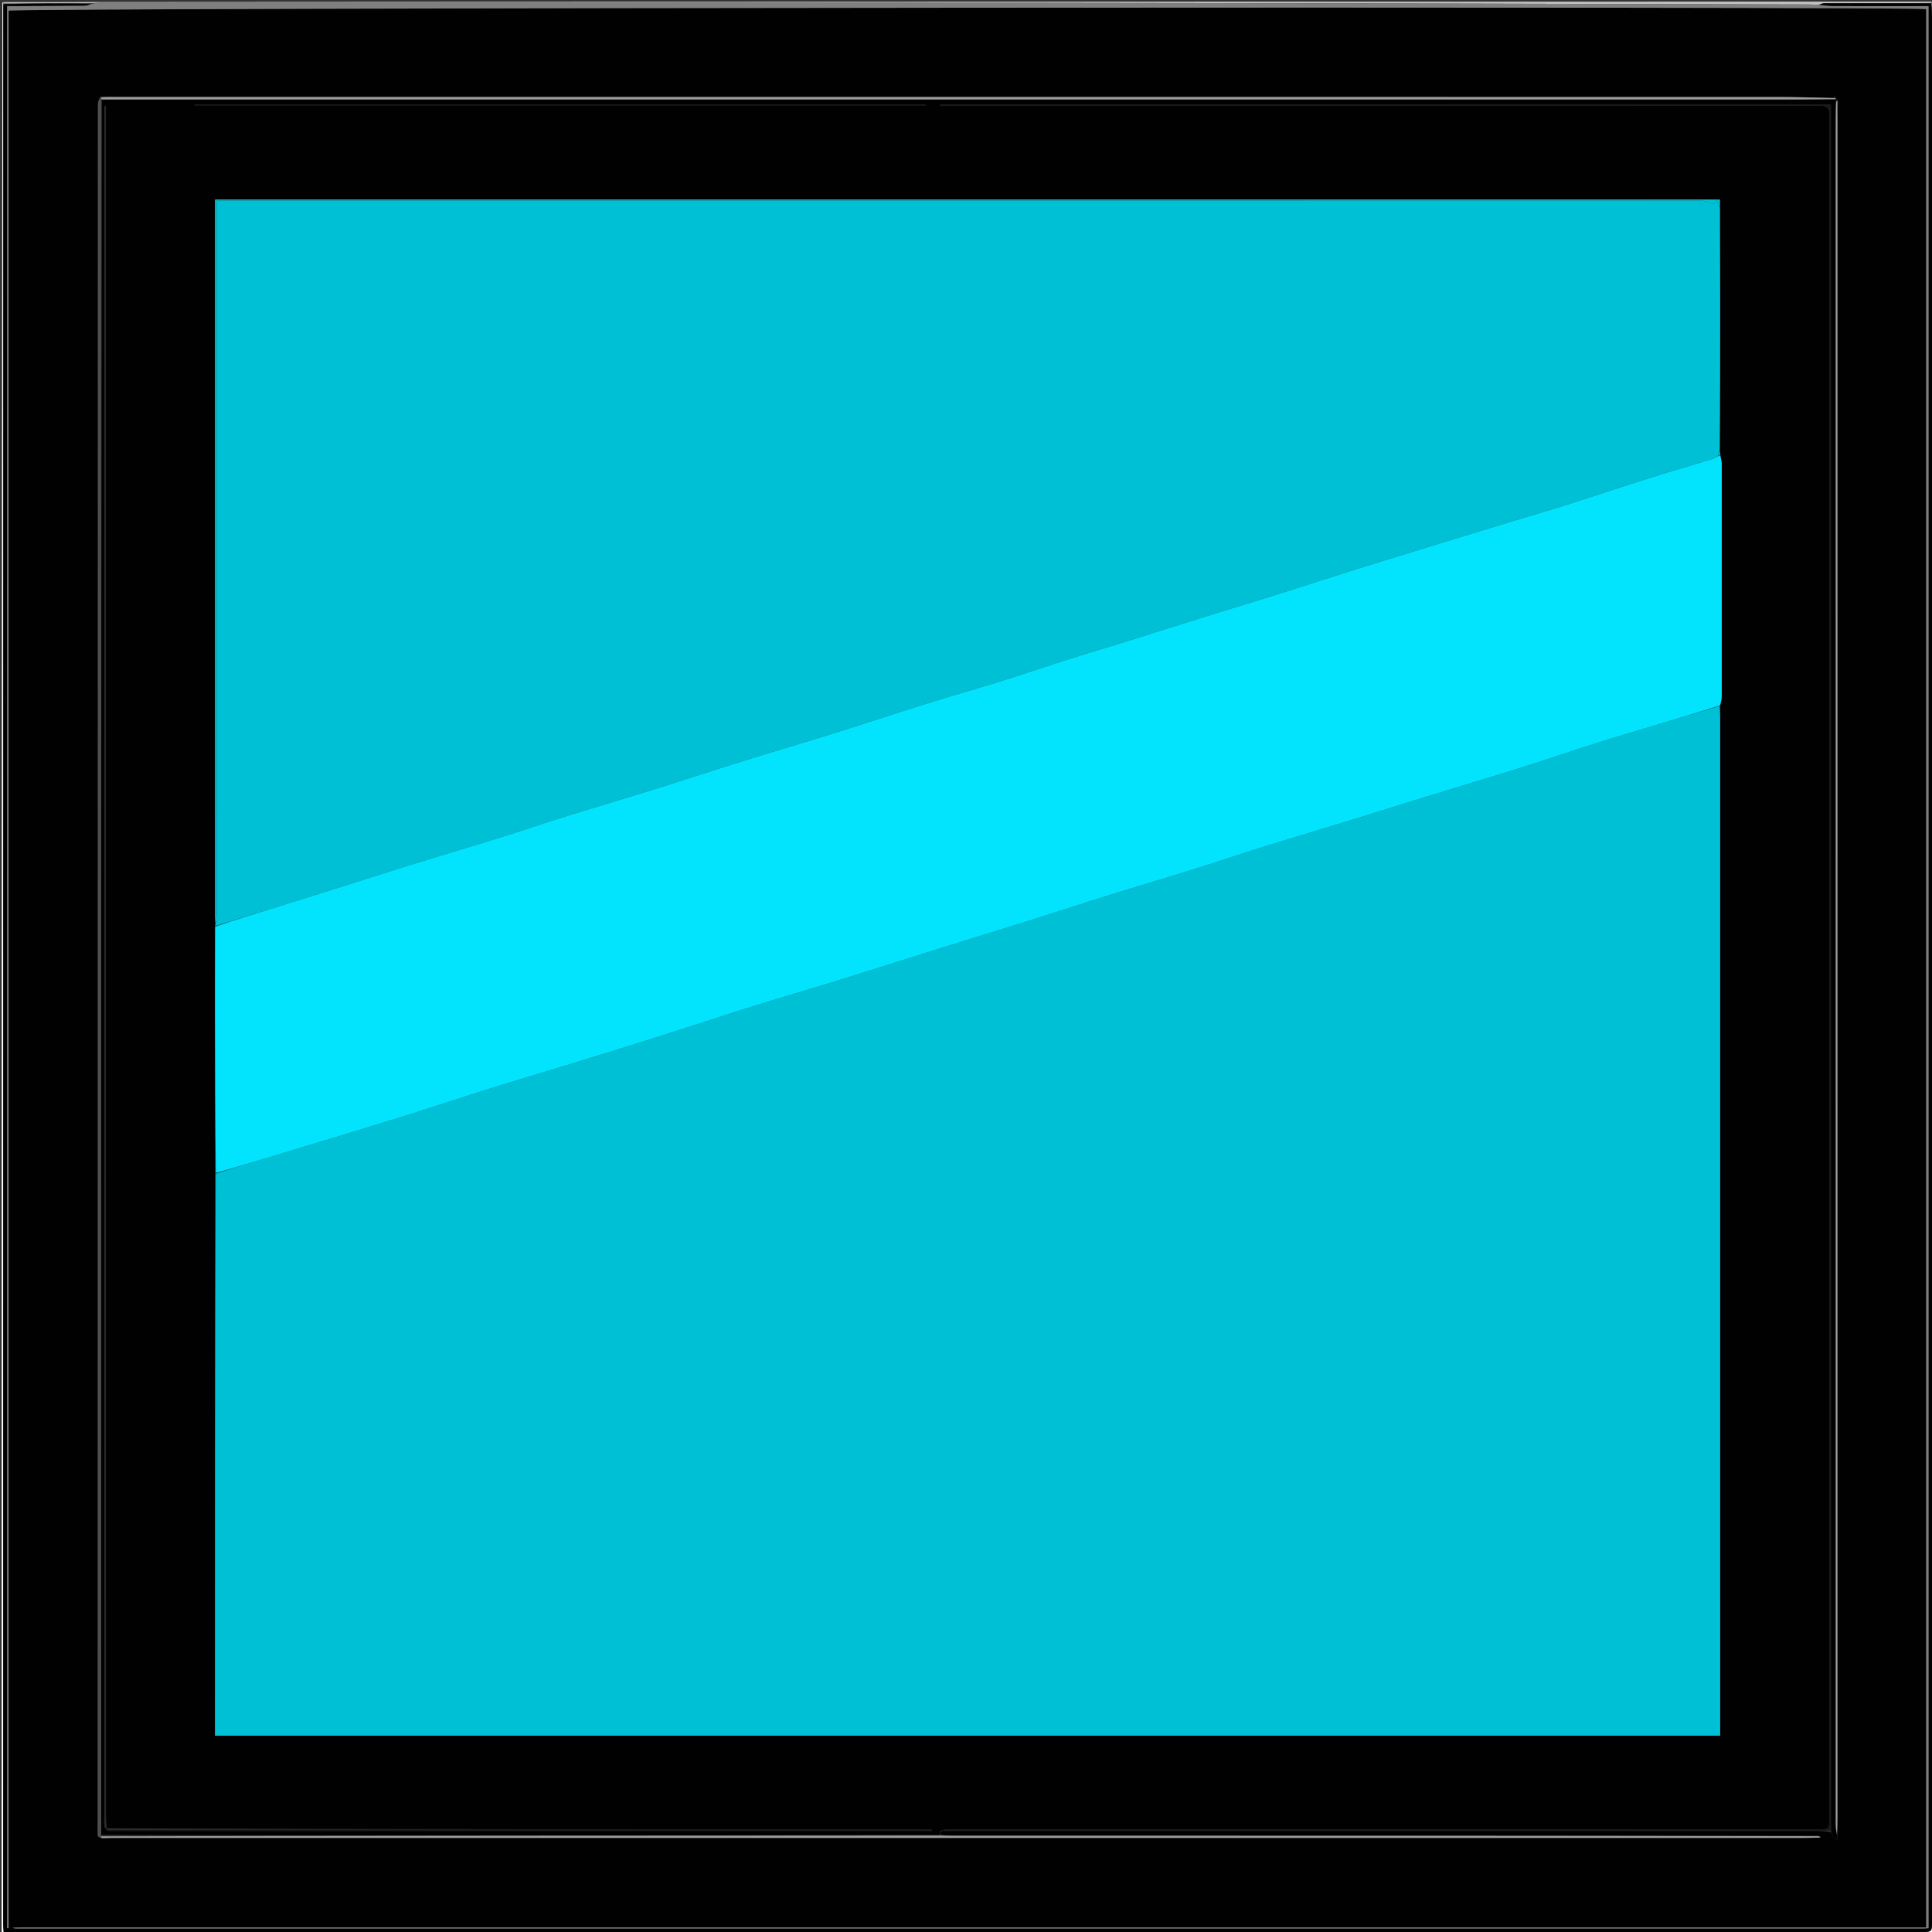 <svg version="1.1" id="Layer_1" xmlns="http://www.w3.org/2000/svg" xmlns:xlink="http://www.w3.org/1999/xlink" x="0px" y="0px"
	 width="100%" viewBox="0 0 1204 1204" enable-background="new 0 0 1204 1204" xml:space="preserve">
<rect x="0" y="0" width="1204" height="1204" fill="#333333" stroke="none"/>
<path fill="#FFFFFF" opacity="1" stroke="none" 
	d="
M1204,1 
	C1204.333,1.167 1204.944,1.316 1204.956,1.503 
	C1205.039,2.831 1205,4.167 1205,5.5 
	C1205,405.333 1205,805.167 1205,1205 
	C803.667,1205 402.333,1205 1,1205 
	C1,803.667 1,402.333 1.502,1.294 
	C2.039,1.78 2.075,1.973 2.067,2.622 
	C2.016,401.863 2.007,800.647 2.01,1199.432 
	C2.01,1200.871 2.182,1202.311 2.289,1204 
	C5.414,1204 8.223,1204 11.032,1204 
	C406.317,1204 801.602,1204 1196.887,1204 
	C1204.001,1204 1204.002,1204 1204.002,1197.063 
	C1204.002,802.444 1204.002,407.826 1203.996,13.207 
	C1203.996,9.544 1203.903,5.88 1203.903,1.914 
	C1203.968,1.408 1203.984,1.204 1204,1 
z"/>
<path fill="#C1C1C1" opacity="1" stroke="none" 
	d="
M2.11,2.165 
	C2.075,1.973 2.039,1.78 2.002,1.294 
	C402.366,1 802.732,1 1203.549,1 
	C1203.984,1.204 1203.968,1.408 1203.446,1.859 
	C1180.922,2.072 1158.905,2.022 1136.888,2.048 
	C1135.689,2.049 1134.492,2.693 1133.27,3.033 
	C1131.419,2.946 1129.591,2.796 1127.763,2.792 
	C964.164,2.427 800.565,1.912 636.966,1.759 
	C445.667,1.58 254.367,1.717 63.067,1.727 
	C61.074,1.727 59.081,1.869 56.614,1.966 
	C38.13,2.047 20.12,2.106 2.11,2.165 
z"/>
<path fill="#010101" opacity="1" stroke="none" 
	d="
M1133.294,3.038 
	C1134.492,2.693 1135.689,2.049 1136.888,2.048 
	C1158.905,2.022 1180.922,2.072 1203.396,2.162 
	C1203.903,5.88 1203.996,9.544 1203.996,13.207 
	C1204.002,407.826 1204.002,802.444 1204.002,1197.063 
	C1204.002,1204 1204.001,1204 1196.887,1204 
	C801.602,1204 406.317,1204 11.032,1204 
	C8.223,1204 5.414,1204 2.289,1204 
	C2.182,1202.311 2.01,1200.871 2.01,1199.432 
	C2.007,800.647 2.016,401.863 2.067,2.622 
	C20.12,2.106 38.13,2.047 56.626,2.445 
	C55.505,3.149 53.9,3.595 52.291,3.609 
	C38.461,3.724 24.629,3.761 10.798,3.819 
	C8.541,3.828 6.285,3.82 4.44,3.82 
	C4.44,403.48 4.44,802.545 4.44,1201.611 
	C4.744,1201.611 5.048,1201.611 5.352,1201.61 
	C5.352,803.283 5.352,404.955 5.352,6.635 
	C10.251,4.848 1191.354,3.885 1200.385,5.691 
	C1200.385,404.023 1200.385,802.394 1200.385,1201.143 
	C1197.887,1201.143 1195.739,1201.143 1193.591,1201.143 
	C800.444,1201.142 407.296,1201.142 14.149,1201.148 
	C12.152,1201.148 10.155,1201.249 7.955,1201.281 
	C7.887,1201.408 8.023,1201.558 8.614,1201.77 
	C9.567,1201.841 10.067,1201.855 10.567,1201.855 
	C406.553,1201.856 802.539,1201.857 1198.525,1201.848 
	C1199.631,1201.848 1200.737,1201.713 1201.844,1201.641 
	C1201.844,802.246 1201.844,403.163 1201.844,3.822 
	C1181.63,3.822 1161.668,3.853 1141.706,3.787 
	C1138.901,3.778 1136.098,3.299 1133.294,3.038 
M1143.93,60.644 
	C1143.823,60.341 1143.717,60.037 1143.61,59.734 
	C1143.404,60.141 1143.198,60.549 1142.135,61.049 
	C1131.181,60.84 1120.227,60.448 1109.273,60.447 
	C763.252,60.415 417.23,60.421 71.209,60.418 
	C68.548,60.418 65.887,60.381 62.377,60.121 
	C61.909,61.667 61.032,63.212 61.031,64.758 
	C60.954,420.848 60.939,776.938 60.918,1133.028 
	C60.918,1136.686 60.771,1140.347 60.927,1143.997 
	C60.95,1144.538 62.281,1145.023 63.944,1145.504 
	C65.943,1145.461 67.941,1145.38 69.94,1145.38 
	C421.588,1145.374 773.236,1145.373 1124.884,1145.364 
	C1128.035,1145.363 1131.186,1145.234 1134.761,1144.888 
	C1134.484,1144.619 1134.207,1144.35 1133.005,1143.985 
	C952.832,1143.985 772.658,1143.985 592.484,1143.978 
	C590.323,1143.978 588.161,1143.876 586,1143.125 
	C585.999,1142.428 585.999,1141.731 586.936,1141.009 
	C767.466,1141.007 947.995,1141.005 1128.525,1141.007 
	C1132.688,1141.008 1136.851,1141.059 1141.09,1141.801 
	C1141.701,1143.107 1142.157,1144.525 1142.989,1145.671 
	C1143.399,1146.236 1144.501,1146.298 1145.29,1146.587 
	C1145.104,1145.672 1144.919,1144.758 1144.95,1142.953 
	C1144.996,1139.128 1145.082,1135.303 1145.083,1131.479 
	C1145.089,780.151 1145.089,428.824 1145.084,77.496 
	C1145.084,72.664 1145.029,67.832 1145.499,62.664 
	C1144.944,62.151 1144.39,61.639 1143.96,61.033 
	C1143.96,61.033 1143.87,61.16 1143.93,60.644 
z"/>
<path fill="#7F7F7F" opacity="1" stroke="none" 
	d="
M8.159,1201.303 
	C10.155,1201.249 12.152,1201.148 14.149,1201.148 
	C407.296,1201.142 800.444,1201.142 1193.591,1201.143 
	C1195.739,1201.143 1197.887,1201.143 1200.385,1201.143 
	C1200.385,802.394 1200.385,404.023 1200.385,5.691 
	C1191.354,3.885 10.251,4.848 5.352,6.635 
	C5.352,404.955 5.352,803.283 5.352,1201.61 
	C5.048,1201.611 4.744,1201.611 4.44,1201.611 
	C4.44,802.545 4.44,403.48 4.44,3.82 
	C6.285,3.82 8.541,3.828 10.798,3.819 
	C24.629,3.761 38.461,3.724 52.291,3.609 
	C53.9,3.595 55.505,3.149 57.1,2.424 
	C59.081,1.869 61.074,1.727 63.067,1.727 
	C254.367,1.717 445.667,1.58 636.966,1.759 
	C800.565,1.912 964.164,2.427 1127.763,2.792 
	C1129.591,2.796 1131.419,2.946 1133.27,3.033 
	C1136.098,3.299 1138.901,3.778 1141.706,3.787 
	C1161.668,3.853 1181.63,3.822 1201.844,3.822 
	C1201.844,403.163 1201.844,802.246 1201.844,1201.641 
	C1200.737,1201.713 1199.631,1201.848 1198.525,1201.848 
	C802.539,1201.857 406.553,1201.856 10.567,1201.855 
	C10.067,1201.855 9.567,1201.841 8.625,1201.669 
	C8.182,1201.505 8.159,1201.303 8.159,1201.303 
z"/>
<path fill="#010101" opacity="1" stroke="none" 
	d="
M1144.733,1143.843 
	C1144.919,1144.758 1145.104,1145.672 1145.29,1146.587 
	C1144.501,1146.298 1143.399,1146.236 1142.989,1145.671 
	C1142.157,1144.525 1141.701,1143.107 1141.056,1140.966 
	C1141.015,1138.13 1141.001,1136.13 1141.001,1134.131 
	C1141,780.668 1141,427.206 1141,73.744 
	C1141,70.982 1141,68.22 1141,65.237 
	C955.49,65.237 770.758,65.237 586.025,65.237 
	C586.022,65.491 586.02,65.745 586.017,65.999 
	C587.952,65.999 589.887,65.999 591.822,65.999 
	C772.469,65.999 953.117,66.021 1133.764,65.886 
	C1138.806,65.882 1140.12,67.117 1140.118,72.22 
	C1139.988,426.016 1140,779.811 1139.999,1133.607 
	C1139.999,1139.992 1139.995,1139.992 1133.431,1139.992 
	C1037.941,1139.995 942.451,1139.998 846.961,1140 
	C761.47,1140.001 675.98,1139.995 590.489,1140.043 
	C588.992,1140.044 587.495,1140.689 585.998,1141.034 
	C585.999,1141.731 585.999,1142.428 585.536,1143.54 
	C411.047,1143.969 237.024,1143.984 62.99,1143.53 
	C62.993,1140.896 63.016,1138.73 63.015,1136.565 
	C63.011,778.372 63.006,420.18 63.469,61.982 
	C64.437,61.987 64.937,62.005 65.437,62.005 
	C418.103,62.002 770.77,61.999 1123.436,61.983 
	C1130.266,61.983 1137.095,61.842 1143.953,62.103 
	C1144.006,62.661 1144.031,62.885 1144.026,63.566 
	C1143.998,70.021 1144.002,76.018 1144.001,82.015 
	C1143.996,433.695 1143.988,785.375 1144.014,1137.055 
	C1144.015,1139.318 1144.483,1141.58 1144.733,1143.843 
M66.384,1139.438 
	C66.255,1136.958 66.015,1134.478 66.015,1131.998 
	C65.998,778.501 65.999,425.004 65.999,71.507 
	C65.999,69.733 65.999,67.958 65.999,66.184 
	C65.666,66.195 65.333,66.205 65,66.216 
	C65,68.856 65,71.497 65,74.137 
	C65,426.634 65,779.131 65,1131.629 
	C65,1133.795 64.793,1135.99 65.086,1138.116 
	C65.226,1139.132 66.316,1140.016 67.917,1140.992 
	C238.881,1140.992 409.845,1140.992 580.81,1140.992 
	C580.82,1140.659 580.829,1140.327 580.839,1139.994 
	C579.863,1139.994 578.887,1139.994 577.911,1139.995 
	C407.6,1140.007 237.289,1140.02 66.384,1139.438 
M1072.073,283.206 
	C1071.984,282.471 1071.895,281.737 1071.963,280.076 
	C1071.972,249.321 1072.004,218.566 1071.982,187.811 
	C1071.968,168.199 1071.874,148.586 1071.956,128.105 
	C1071.897,126.841 1071.837,125.578 1071.779,124.335 
	C759.05,124.335 446.726,124.335 133.988,124.335 
	C133.988,127.142 133.988,129.614 133.988,132.086 
	C133.988,278.382 133.987,424.678 133.995,570.975 
	C133.995,572.637 134.103,574.299 134.033,576.495 
	C134.073,576.674 134.114,576.852 134.01,577.954 
	C134.004,596.397 133.977,614.84 133.996,633.283 
	C134.029,665.846 134.089,698.409 133.976,731.9 
	C133.976,848.498 133.976,965.095 133.976,1081.678 
	C446.896,1081.678 759.277,1081.678 1071.99,1081.678 
	C1071.99,1079.509 1071.99,1077.703 1071.99,1075.897 
	C1071.989,866.075 1071.989,656.252 1071.975,446.43 
	C1071.975,444.273 1071.796,442.116 1072.167,439.233 
	C1072.444,437.489 1072.962,435.745 1072.963,434.001 
	C1073.008,385.71 1073.01,337.418 1072.963,289.127 
	C1072.961,287.4 1072.394,285.674 1072.073,283.206 
M217.5,65.001 
	C185.418,65.001 153.335,65.001 121.253,65.001 
	C121.255,65.219 121.257,65.438 121.258,65.656 
	C273.083,65.656 424.909,65.656 576.734,65.656 
	C576.734,65.438 576.734,65.219 576.733,65.001 
	C457.322,65.001 337.911,65.001 217.5,65.001 
z"/>
<path fill="#191919" opacity="1" stroke="none" 
	d="
M586.467,1141.021 
	C587.495,1140.689 588.992,1140.044 590.489,1140.043 
	C675.98,1139.995 761.47,1140.001 846.961,1140 
	C942.451,1139.998 1037.941,1139.995 1133.431,1139.992 
	C1139.995,1139.992 1139.999,1139.992 1139.999,1133.607 
	C1140,779.811 1139.988,426.016 1140.118,72.22 
	C1140.12,67.117 1138.806,65.882 1133.764,65.886 
	C953.117,66.021 772.469,65.999 591.822,65.999 
	C589.887,65.999 587.952,65.999 586.017,65.999 
	C586.02,65.745 586.022,65.491 586.025,65.237 
	C770.758,65.237 955.49,65.237 1141,65.237 
	C1141,68.22 1141,70.982 1141,73.744 
	C1141,427.206 1141,780.668 1141.001,1134.131 
	C1141.001,1136.13 1141.015,1138.13 1141.018,1140.608 
	C1136.851,1141.059 1132.688,1141.008 1128.525,1141.007 
	C947.995,1141.005 767.466,1141.007 586.467,1141.021 
z"/>
<path fill="#4F4F4F" opacity="1" stroke="none" 
	d="
M63,61.987 
	C63.006,420.18 63.011,778.372 63.015,1136.565 
	C63.016,1138.73 62.993,1140.896 63.004,1143.914 
	C63.02,1145.022 63.013,1145.278 63.007,1145.534 
	C62.281,1145.023 60.95,1144.538 60.927,1143.997 
	C60.771,1140.347 60.918,1136.686 60.918,1133.028 
	C60.939,776.938 60.954,420.848 61.031,64.758 
	C61.032,63.212 61.909,61.667 62.759,60.513 
	C63.094,61.265 63.047,61.626 63,61.987 
z"/>
<path fill="#9C9C9C" opacity="1" stroke="none" 
	d="
M63.469,61.982 
	C63.047,61.626 63.094,61.265 63.184,60.633 
	C65.887,60.381 68.548,60.418 71.209,60.418 
	C417.23,60.421 763.252,60.415 1109.273,60.447 
	C1120.227,60.448 1131.181,60.84 1142.774,61.092 
	C1143.413,61.135 1143.87,61.16 1143.87,61.16 
	C1143.87,61.16 1143.96,61.033 1143.891,61.244 
	C1143.822,61.454 1143.925,61.767 1143.925,61.767 
	C1137.095,61.842 1130.266,61.983 1123.436,61.983 
	C770.77,61.999 418.103,62.002 65.437,62.005 
	C64.937,62.005 64.437,61.987 63.469,61.982 
z"/>
<path fill="#9C9C9C" opacity="1" stroke="none" 
	d="
M1144.841,1143.398 
	C1144.483,1141.58 1144.015,1139.318 1144.014,1137.055 
	C1143.988,785.375 1143.996,433.695 1144.001,82.015 
	C1144.002,76.018 1143.998,70.021 1144.261,63.529 
	C1144.526,63.035 1145,63 1145,63 
	C1145.029,67.832 1145.084,72.664 1145.084,77.496 
	C1145.089,428.824 1145.089,780.151 1145.083,1131.479 
	C1145.082,1135.303 1144.996,1139.128 1144.841,1143.398 
z"/>
<path fill="#9C9C9C" opacity="1" stroke="none" 
	d="
M63.475,1145.519 
	C63.013,1145.278 63.02,1145.022 63.013,1144.382 
	C237.024,1143.984 411.047,1143.969 585.536,1143.888 
	C588.161,1143.876 590.323,1143.978 592.484,1143.978 
	C772.658,1143.985 952.832,1143.985 1133.551,1144.312 
	C1134.176,1144.814 1134.257,1144.99 1134.338,1145.166 
	C1131.186,1145.234 1128.035,1145.363 1124.884,1145.364 
	C773.236,1145.373 421.588,1145.374 69.94,1145.38 
	C67.941,1145.38 65.943,1145.461 63.475,1145.519 
z"/>
<path fill="#191919" opacity="1" stroke="none" 
	d="
M1145.249,62.832 
	C1145,63 1144.526,63.035 1144.29,63.072 
	C1144.031,62.885 1144.006,62.661 1143.953,62.103 
	C1143.925,61.767 1143.822,61.454 1143.829,61.29 
	C1144.39,61.639 1144.944,62.151 1145.249,62.832 
z"/>
<path fill="#191919" opacity="1" stroke="none" 
	d="
M1143.9,60.902 
	C1143.87,61.16 1143.413,61.135 1143.202,61.046 
	C1143.198,60.549 1143.404,60.141 1143.61,59.734 
	C1143.717,60.037 1143.823,60.341 1143.9,60.902 
z"/>
<path fill="#4F4F4F" opacity="1" stroke="none" 
	d="
M1134.55,1145.027 
	C1134.257,1144.99 1134.176,1144.814 1134.013,1144.36 
	C1134.207,1144.35 1134.484,1144.619 1134.55,1145.027 
z"/>
<path fill="#4F4F4F" opacity="1" stroke="none" 
	d="
M7.955,1201.281 
	C8.159,1201.303 8.182,1201.505 8.171,1201.606 
	C8.023,1201.558 7.887,1201.408 7.955,1201.281 
z"/>
<path fill="#00C0D5" opacity="1" stroke="none" 
	d="
M1071.7,439.959 
	C1071.796,442.116 1071.975,444.273 1071.975,446.43 
	C1071.989,656.252 1071.989,866.075 1071.99,1075.897 
	C1071.99,1077.703 1071.99,1079.509 1071.99,1081.678 
	C759.277,1081.678 446.896,1081.678 133.976,1081.678 
	C133.976,965.095 133.976,848.498 134.449,731.446 
	C145.868,727.739 156.83,724.534 167.759,721.221 
	C194.673,713.064 221.607,704.969 248.466,696.631 
	C267.944,690.585 287.287,684.101 306.743,677.98 
	C321.239,673.421 335.828,669.16 350.358,664.711 
	C364.275,660.451 378.18,656.156 392.07,651.81 
	C405.043,647.751 417.999,643.637 430.943,639.487 
	C443.553,635.444 456.098,631.192 468.745,627.272 
	C486.115,621.888 503.588,616.836 520.958,611.45 
	C543.74,604.387 566.455,597.108 589.217,589.98 
	C605.486,584.885 621.805,579.948 638.067,574.829 
	C655.608,569.308 673.078,563.564 690.632,558.088 
	C708.752,552.435 726.965,547.079 745.082,541.417 
	C758.695,537.162 772.18,532.497 785.796,528.254 
	C804.284,522.492 822.858,517.003 841.368,511.311 
	C856.681,506.602 871.94,501.715 887.252,497.001 
	C906.573,491.052 925.963,485.324 945.249,479.267 
	C961.911,474.034 978.442,468.384 995.084,463.09 
	C1006.771,459.372 1018.545,455.924 1030.288,452.385 
	C1044.087,448.226 1057.896,444.099 1071.7,439.959 
z"/>
<path fill="#00C0D5" opacity="1" stroke="none" 
	d="
M134.155,577.031 
	C134.114,576.852 134.073,576.674 134.359,575.913 
	C134.791,573.344 134.987,571.359 134.987,569.373 
	C135.001,424.875 135,280.377 135,135.878 
	C135,132.43 135,128.983 135,125 
	C137.374,125 139.17,125 140.965,125 
	C447.462,125 753.958,124.996 1060.454,125.076 
	C1062.543,125.076 1064.632,126.222 1067.489,127.057 
	C1067.667,126.889 1068.715,125.896 1069.823,124.846 
	C1070.648,126.554 1071.232,127.763 1071.816,128.973 
	C1071.874,148.586 1071.968,168.199 1071.982,187.811 
	C1072.004,218.566 1071.972,249.321 1071.615,280.579 
	C1071.178,282.066 1071.089,283.051 1070.675,284.192 
	C1069.659,284.806 1069.029,285.463 1068.269,285.694 
	C1055.093,289.7 1041.857,293.513 1028.724,297.654 
	C1010.954,303.257 993.289,309.193 975.524,314.814 
	C963.37,318.659 951.11,322.17 938.919,325.899 
	C909.178,334.998 879.426,344.065 849.723,353.287 
	C832.014,358.785 814.411,364.624 796.72,370.18 
	C780.309,375.333 763.831,380.271 747.409,385.384 
	C734.301,389.466 721.247,393.718 708.141,397.805 
	C694.694,401.997 681.182,405.983 667.754,410.237 
	C652.638,415.025 637.626,420.145 622.492,424.873 
	C607.342,429.606 592.053,433.893 576.904,438.629 
	C557.925,444.562 539.062,450.867 520.082,456.8 
	C500.185,463.019 480.179,468.894 460.275,475.095 
	C442.719,480.564 425.268,486.373 407.715,491.851 
	C389.092,497.662 370.376,503.174 351.751,508.978 
	C338.611,513.073 325.594,517.563 312.453,521.653 
	C293.007,527.706 273.481,533.503 254.024,539.521 
	C240.144,543.815 226.325,548.307 212.471,552.687 
	C199.034,556.935 185.599,561.19 172.142,565.374 
	C159.494,569.306 146.819,573.149 134.155,577.031 
z"/>
<path fill="#02E4FD" opacity="1" stroke="none" 
	d="
M134.082,577.492 
	C146.819,573.149 159.494,569.306 172.142,565.374 
	C185.599,561.19 199.034,556.935 212.471,552.687 
	C226.325,548.307 240.144,543.815 254.024,539.521 
	C273.481,533.503 293.007,527.706 312.453,521.653 
	C325.594,517.563 338.611,513.073 351.751,508.978 
	C370.376,503.174 389.092,497.662 407.715,491.851 
	C425.268,486.373 442.719,480.564 460.275,475.095 
	C480.179,468.894 500.185,463.019 520.082,456.8 
	C539.062,450.867 557.925,444.562 576.904,438.629 
	C592.053,433.893 607.342,429.606 622.492,424.873 
	C637.626,420.145 652.638,415.025 667.754,410.237 
	C681.182,405.983 694.694,401.997 708.141,397.805 
	C721.247,393.718 734.301,389.466 747.409,385.384 
	C763.831,380.271 780.309,375.333 796.72,370.18 
	C814.411,364.624 832.014,358.785 849.723,353.287 
	C879.426,344.065 909.178,334.998 938.919,325.899 
	C951.11,322.17 963.37,318.659 975.524,314.814 
	C993.289,309.193 1010.954,303.257 1028.724,297.654 
	C1041.857,293.513 1055.093,289.7 1068.269,285.694 
	C1069.029,285.463 1069.659,284.806 1070.949,284.188 
	C1071.729,284.002 1071.91,283.975 1072.09,283.948 
	C1072.394,285.674 1072.961,287.4 1072.963,289.127 
	C1073.01,337.418 1073.008,385.71 1072.963,434.001 
	C1072.962,435.745 1072.444,437.489 1071.934,439.596 
	C1057.896,444.099 1044.087,448.226 1030.288,452.385 
	C1018.545,455.924 1006.771,459.372 995.084,463.09 
	C978.442,468.384 961.911,474.034 945.249,479.267 
	C925.963,485.324 906.573,491.052 887.252,497.001 
	C871.94,501.715 856.681,506.602 841.368,511.311 
	C822.858,517.003 804.284,522.492 785.796,528.254 
	C772.18,532.497 758.695,537.162 745.082,541.417 
	C726.965,547.079 708.752,552.435 690.632,558.088 
	C673.078,563.564 655.608,569.308 638.067,574.829 
	C621.805,579.948 605.486,584.885 589.217,589.98 
	C566.455,597.108 543.74,604.387 520.958,611.45 
	C503.588,616.836 486.115,621.888 468.745,627.272 
	C456.098,631.192 443.553,635.444 430.943,639.487 
	C417.999,643.637 405.043,647.751 392.07,651.81 
	C378.18,656.156 364.275,660.451 350.358,664.711 
	C335.828,669.16 321.239,673.421 306.743,677.98 
	C287.287,684.101 267.944,690.585 248.466,696.631 
	C221.607,704.969 194.673,713.064 167.759,721.221 
	C156.83,724.534 145.868,727.739 134.529,730.982 
	C134.089,698.409 134.029,665.846 133.996,633.283 
	C133.977,614.84 134.004,596.397 134.082,577.492 
z"/>
<path fill="#00C0D5" opacity="1" stroke="none" 
	d="
M1071.886,128.539 
	C1071.232,127.763 1070.648,126.554 1069.823,124.846 
	C1068.715,125.896 1067.667,126.889 1067.489,127.057 
	C1064.632,126.222 1062.543,125.076 1060.454,125.076 
	C753.958,124.996 447.462,125 140.965,125 
	C139.17,125 137.374,125 135,125 
	C135,128.983 135,132.43 135,135.878 
	C135,280.377 135.001,424.875 134.987,569.373 
	C134.987,571.359 134.791,573.344 134.423,575.646 
	C134.103,574.299 133.995,572.637 133.995,570.975 
	C133.987,424.678 133.988,278.382 133.988,132.086 
	C133.988,129.614 133.988,127.142 133.988,124.335 
	C446.726,124.335 759.05,124.335 1071.779,124.335 
	C1071.837,125.578 1071.897,126.841 1071.886,128.539 
z"/>
<path fill="#282828" opacity="1" stroke="none" 
	d="
M66.975,1140.96 
	C66.316,1140.016 65.226,1139.132 65.086,1138.116 
	C64.793,1135.99 65,1133.795 65,1131.629 
	C65,779.131 65,426.634 65,74.137 
	C65,71.497 65,68.856 65,66.216 
	C65.333,66.205 65.666,66.195 65.999,66.184 
	C65.999,67.958 65.999,69.733 65.999,71.507 
	C65.999,425.004 65.998,778.501 66.015,1131.998 
	C66.015,1134.478 66.255,1136.958 66.684,1139.967 
	C66.985,1140.496 66.975,1140.96 66.975,1140.96 
z"/>
<path fill="#191919" opacity="1" stroke="none" 
	d="
M67.446,1140.976 
	C66.975,1140.96 66.985,1140.496 66.982,1140.265 
	C237.289,1140.02 407.6,1140.007 577.911,1139.995 
	C578.887,1139.994 579.863,1139.994 580.839,1139.994 
	C580.829,1140.327 580.82,1140.659 580.81,1140.992 
	C409.845,1140.992 238.881,1140.992 67.446,1140.976 
z"/>
<path fill="#191919" opacity="1" stroke="none" 
	d="
M218,65.001 
	C337.911,65.001 457.322,65.001 576.733,65.001 
	C576.734,65.219 576.734,65.438 576.734,65.656 
	C424.909,65.656 273.083,65.656 121.258,65.656 
	C121.257,65.438 121.255,65.219 121.253,65.001 
	C153.335,65.001 185.418,65.001 218,65.001 
z"/>
<path fill="#00C0D5" opacity="1" stroke="none" 
	d="
M1072.082,283.577 
	C1071.91,283.975 1071.729,284.002 1071.274,284.032 
	C1071.089,283.051 1071.178,282.066 1071.536,281.042 
	C1071.895,281.737 1071.984,282.471 1072.082,283.577 
z"/>
</svg>